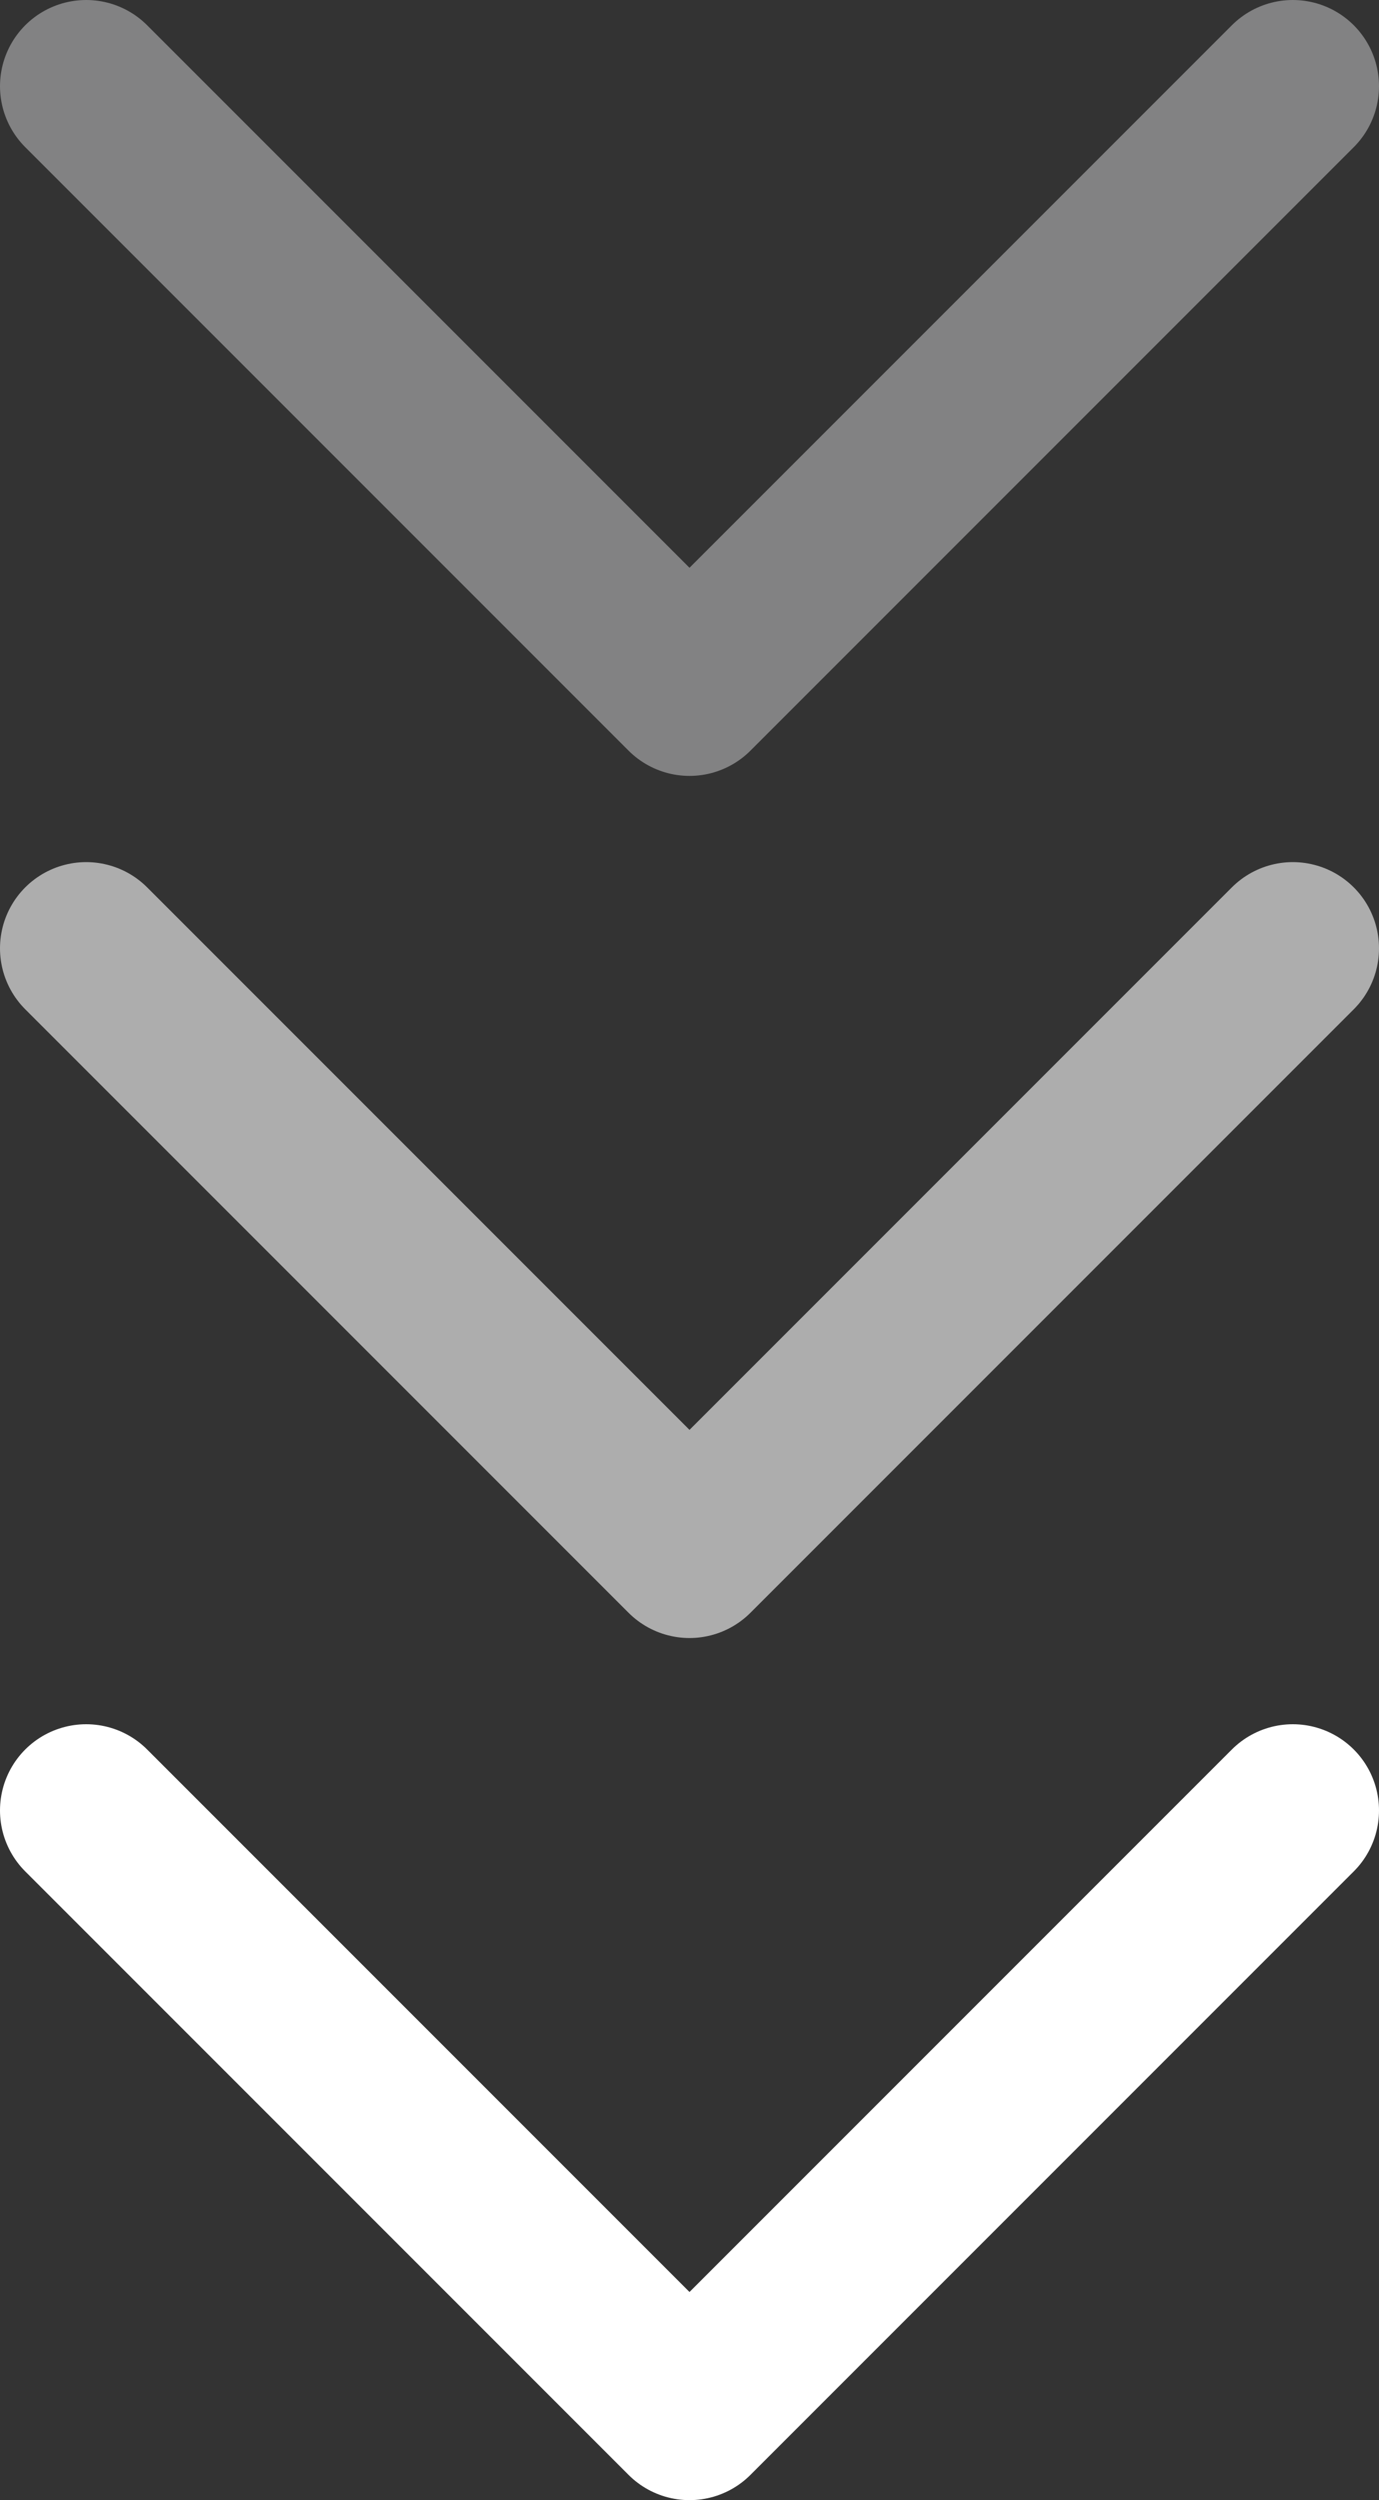 <svg xmlns="http://www.w3.org/2000/svg" width="16" height="29" fill="none"><rect width="100%" height="100%" fill="#333333" stroke="none"/><path opacity=".4" d="M15 1 8 8 1 1" stroke="#F8F8FA" stroke-width="2" stroke-linecap="round" stroke-linejoin="round"/><path opacity=".6" d="m15 11-7 7-7-7" stroke="#fff" stroke-width="2" stroke-linecap="round" stroke-linejoin="round"/><path d="m15 21-7 7-7-7" stroke="#fff" stroke-width="2" stroke-linecap="round" stroke-linejoin="round"/><style xmlns="" class="darkreader darkreader--fallback">html, body, body :not(iframe) {
    background-color: #181a1b !important;
    border-color: #776e62 !important;
    color: #e8e6e3 !important;
}</style></svg>